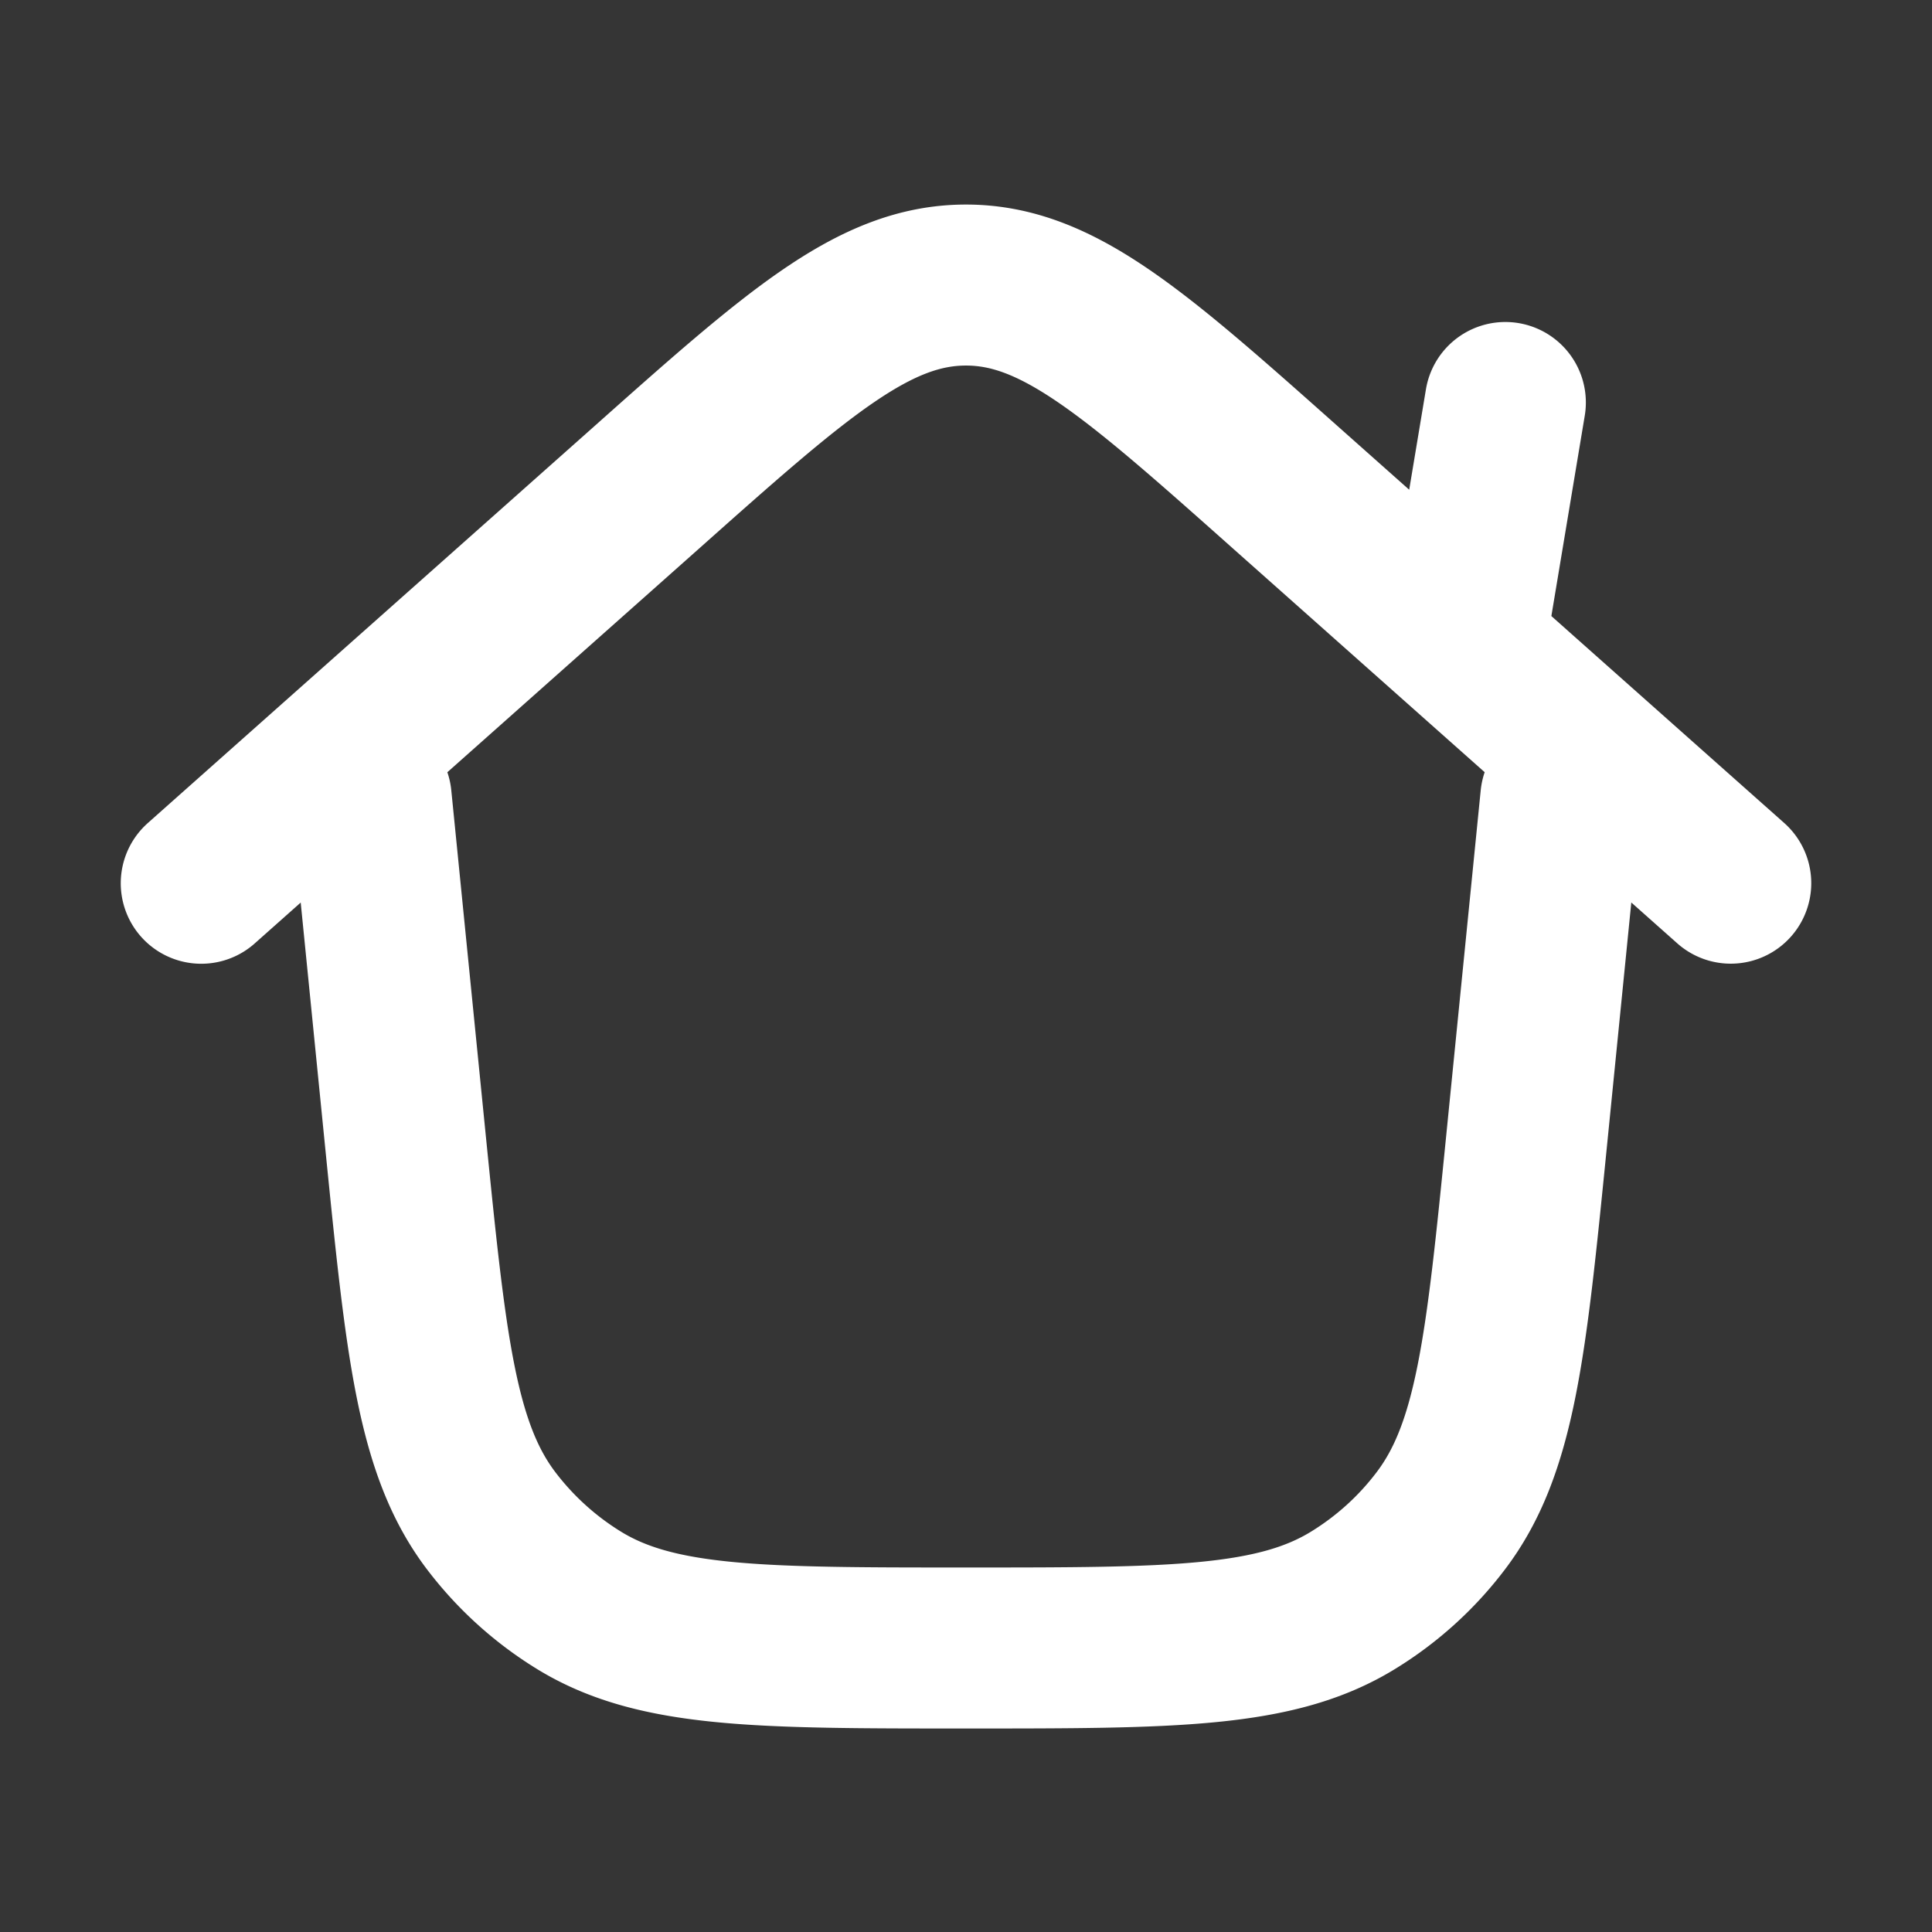 <svg xmlns="http://www.w3.org/2000/svg" width="24" height="24" fill="none"><rect width="100%" height="100%" fill="#333333" stroke="none"/><path fill="#fff" fill-opacity=".01" d="M24 0v24H0V0z"/><path stroke="#FFFFFF" stroke-linecap="round" stroke-linejoin="round" stroke-width="2" d="m2.5 10.972 5.514-4.9C9.91 4.384 10.859 3.541 12 3.541c1.14 0 2.09.843 3.986 2.53l5.514 4.9M4.611 9.917l.425 4.253c.256 2.55.383 3.826 1.069 4.726a4 4 0 0 0 1.086.983c.964.593 2.246.593 4.809.593v0c2.563 0 3.845 0 4.809-.593.42-.258.788-.59 1.086-.983.686-.9.814-2.175 1.069-4.726l.425-4.253M18.2 8l.5-3"/></svg>